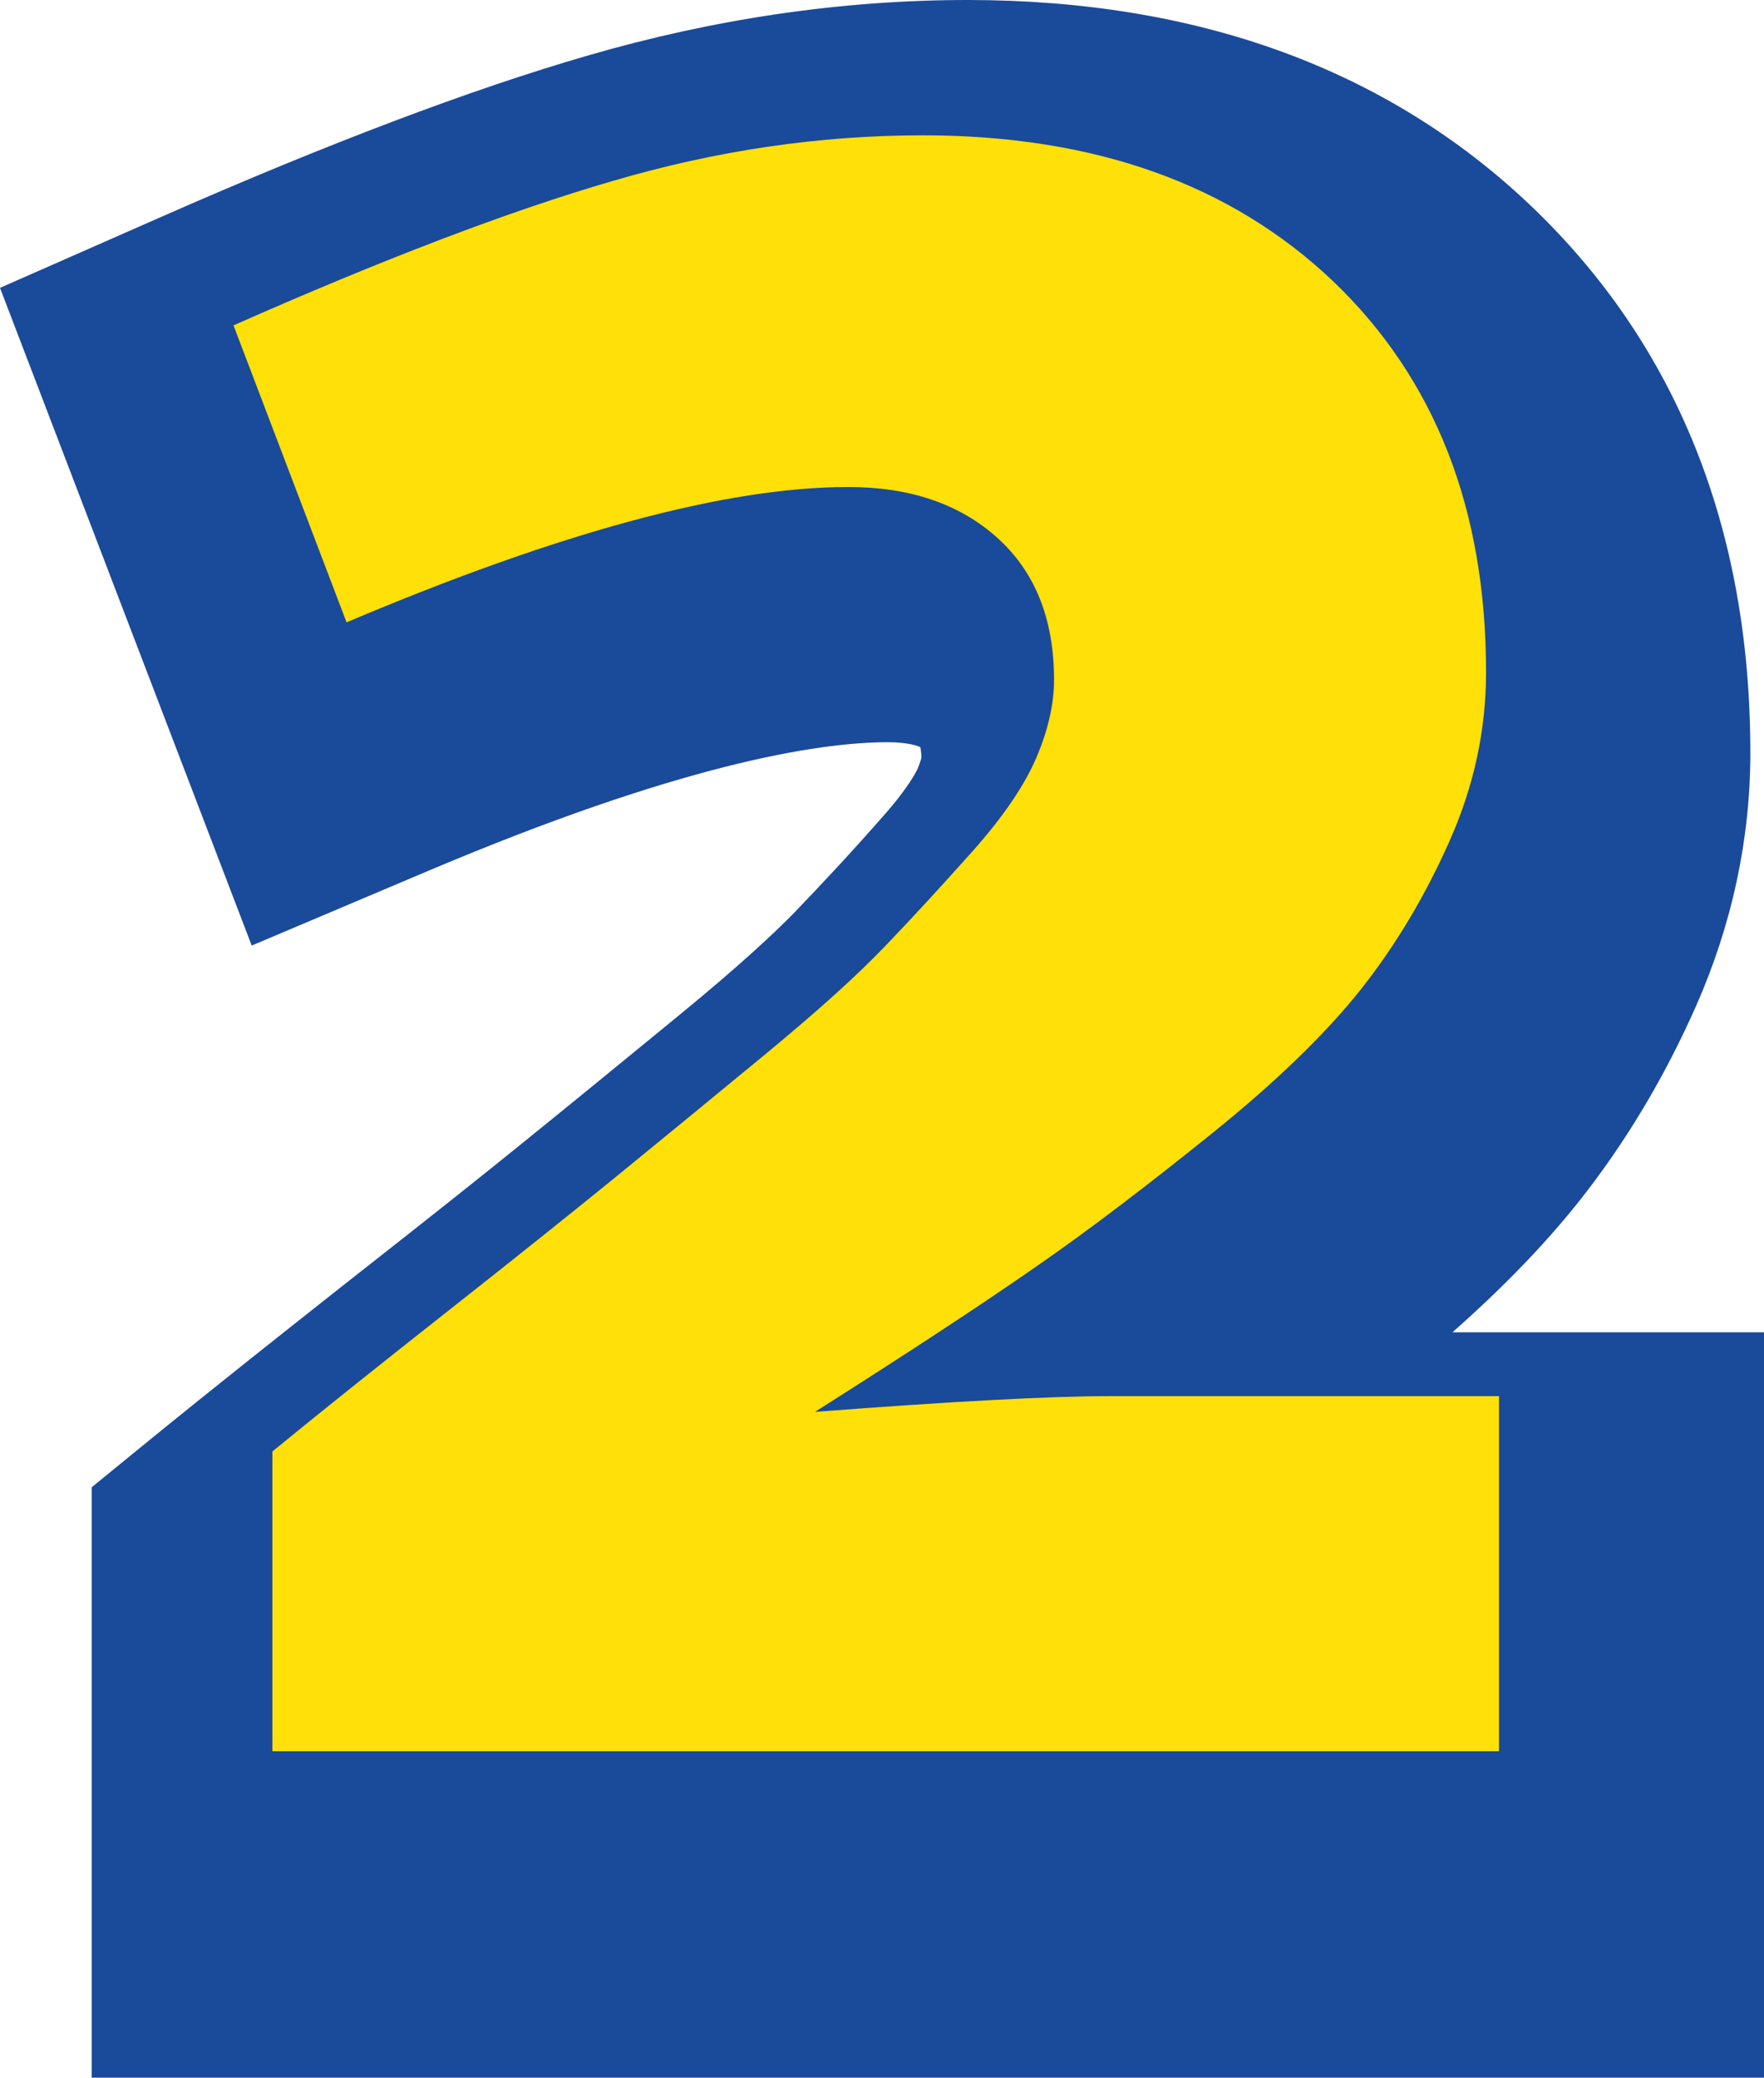 <svg width="62" height="73" viewBox="0 0 62 73" fill="none" xmlns="http://www.w3.org/2000/svg">
<g clip-path="url(#clip0_330_4178)">
<path d="M62 73H3.224V52.255L5.623 50.297C7.309 48.929 9.548 47.143 12.329 44.951C15.048 42.819 17.127 41.169 18.579 39.986C20.043 38.804 21.79 37.375 23.833 35.699C26.122 33.827 27.315 32.681 27.918 32.065C28.902 31.043 29.948 29.922 31.006 28.715C31.941 27.668 32.2 27.113 32.249 27.015C32.36 26.756 32.384 26.62 32.384 26.62C32.384 26.448 32.36 26.325 32.347 26.251C32.138 26.152 31.72 26.078 31.215 26.078C28.718 26.078 23.87 26.867 15.048 30.599L8.847 33.223L0 10.114L5.684 7.613C11.48 5.063 16.512 3.154 20.634 1.959C25.076 0.665 29.579 0 34.008 0C42.092 0 48.749 2.427 53.781 7.206C58.912 12.085 61.52 18.552 61.52 26.448C61.52 29.478 60.88 32.459 59.625 35.317C58.506 37.855 57.103 40.196 55.454 42.265C54.273 43.743 52.821 45.246 51.049 46.811H62V73ZM37.367 59.955H48.982V59.844H41.009C40.087 59.844 38.868 59.881 37.367 59.955ZM32.286 13.082C35.731 13.279 38.77 14.487 41.132 16.593C43.089 18.342 45.414 21.521 45.414 26.731C45.414 28.53 45.008 30.378 44.208 32.225C43.47 33.913 42.338 35.601 40.751 37.399C39.57 38.73 38.413 39.974 37.318 41.12C37.294 41.144 37.269 41.169 37.244 41.193C38.352 40.356 39.52 39.456 40.714 38.483C42.732 36.857 44.258 35.391 45.267 34.123C46.226 32.928 47.038 31.548 47.703 30.045C48.232 28.838 48.49 27.668 48.49 26.436C48.49 22.149 47.321 19.045 44.811 16.655C42.24 14.216 38.696 13.033 33.996 13.033C33.418 13.033 32.852 13.045 32.273 13.082H32.286Z" fill="#1A4A9A"/>
<path d="M52.686 61.531H9.573V50.999C11.135 49.718 13.214 48.055 15.811 46.01C18.407 43.965 20.388 42.376 21.778 41.243C23.169 40.109 24.817 38.754 26.749 37.165C28.681 35.576 30.133 34.27 31.129 33.223C32.126 32.188 33.147 31.067 34.205 29.885C35.263 28.69 36.002 27.606 36.42 26.633C36.838 25.66 37.047 24.736 37.047 23.886C37.047 21.755 36.383 20.092 35.054 18.897C33.725 17.702 31.978 17.111 29.813 17.111C25.531 17.111 19.662 18.7 12.181 21.866L8.207 11.432C13.448 9.116 17.89 7.416 21.544 6.356C25.186 5.285 28.816 4.755 32.433 4.755C38.462 4.755 43.261 6.467 46.854 9.88C50.434 13.304 52.231 17.874 52.231 23.615C52.231 25.635 51.812 27.594 50.963 29.515C50.114 31.437 49.081 33.174 47.85 34.739C46.62 36.291 44.873 37.991 42.609 39.814C40.345 41.637 38.253 43.238 36.322 44.569C34.39 45.911 31.831 47.587 28.644 49.607C33.467 49.237 36.924 49.053 39.041 49.053H52.686V61.507V61.531Z" fill="#FFE009"/>
</g>
<defs>
<clipPath id="clip0_330_4178">
<rect width="62" height="73" fill="white"/>
</clipPath>
</defs>
</svg>
